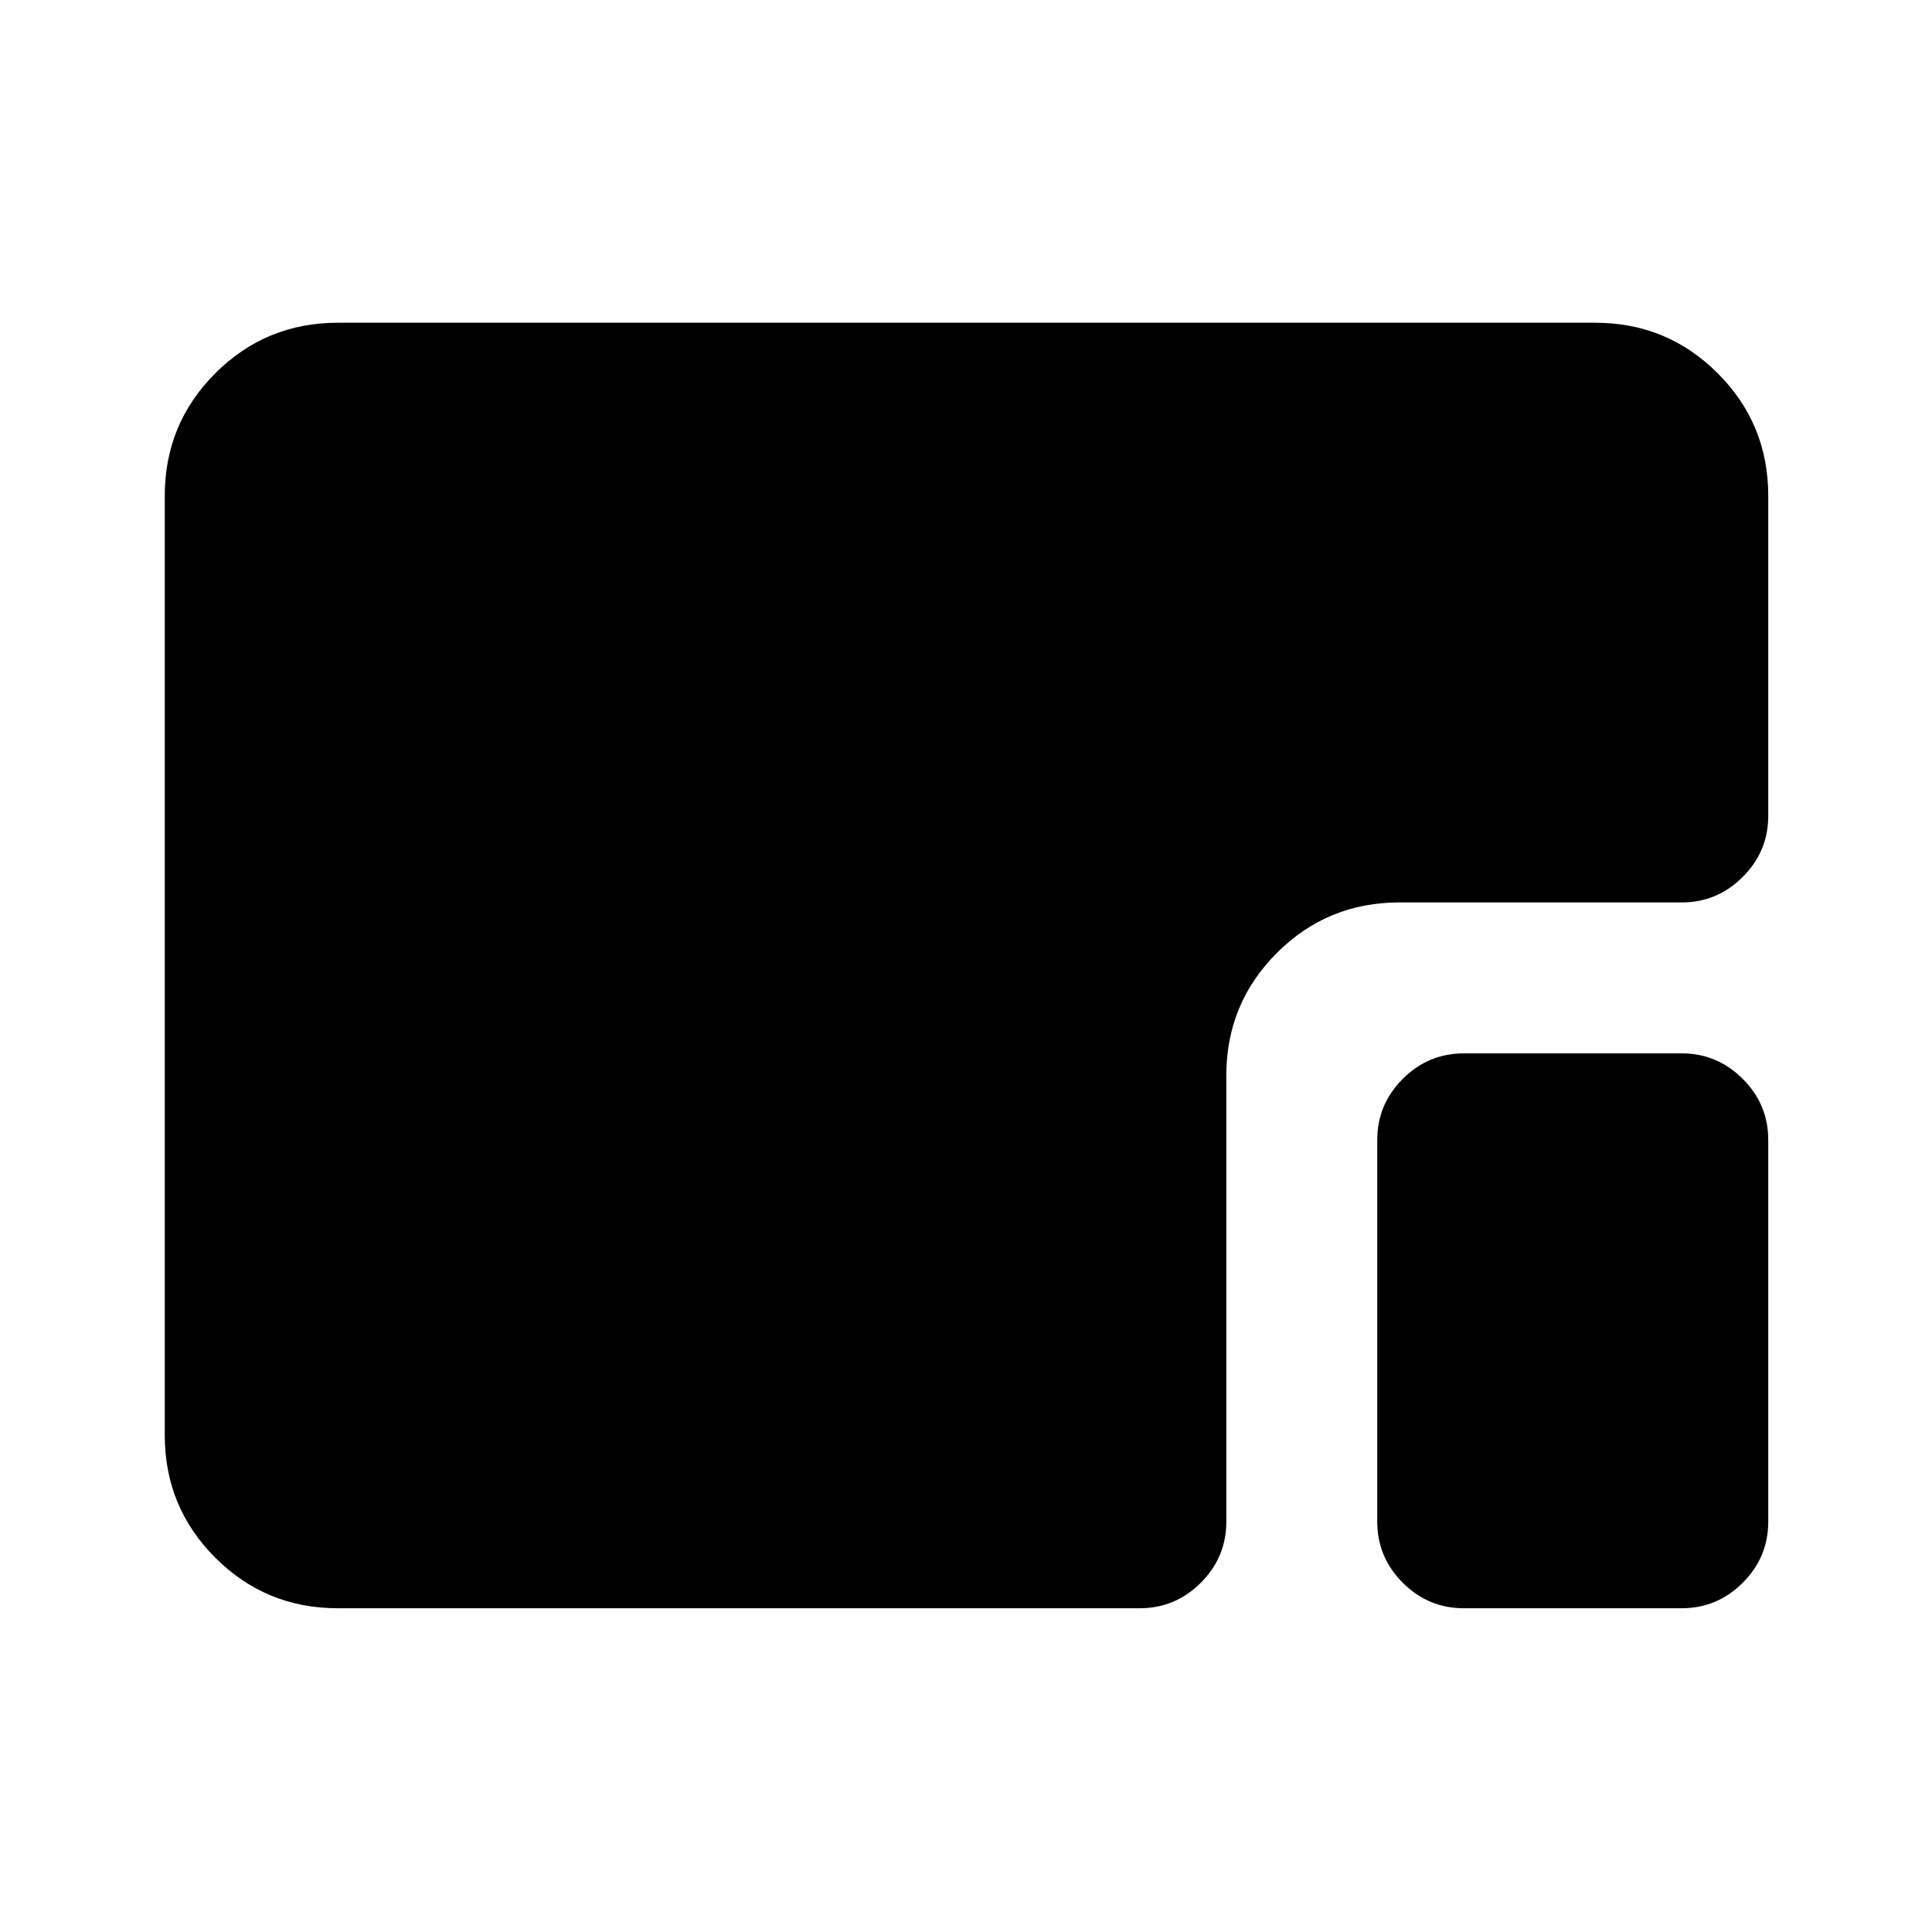 <svg xmlns="http://www.w3.org/2000/svg" height="24" viewBox="0 96 960 960" width="24"><path d="M167.87 895.131q-35.783 0-60.892-25.109T81.869 809.13V342.37q0-35.783 25.109-60.892t60.892-25.109h624.76q35.783 0 60.892 25.109t25.109 60.892v159.043q0 17.652-12.674 30.326t-30.327 12.674H695.348q-35.782 0-60.891 25.109t-25.109 60.891V852.13q0 17.653-12.674 30.327-12.674 12.674-30.326 12.674H167.87Zm559.478 0q-17.652 0-30.326-12.674t-12.674-30.327V662.413q0-17.652 12.674-30.326t30.326-12.674H835.63q17.653 0 30.327 12.674 12.674 12.674 12.674 30.326V852.13q0 17.653-12.674 30.327-12.674 12.674-30.327 12.674H727.348Z"/></svg>